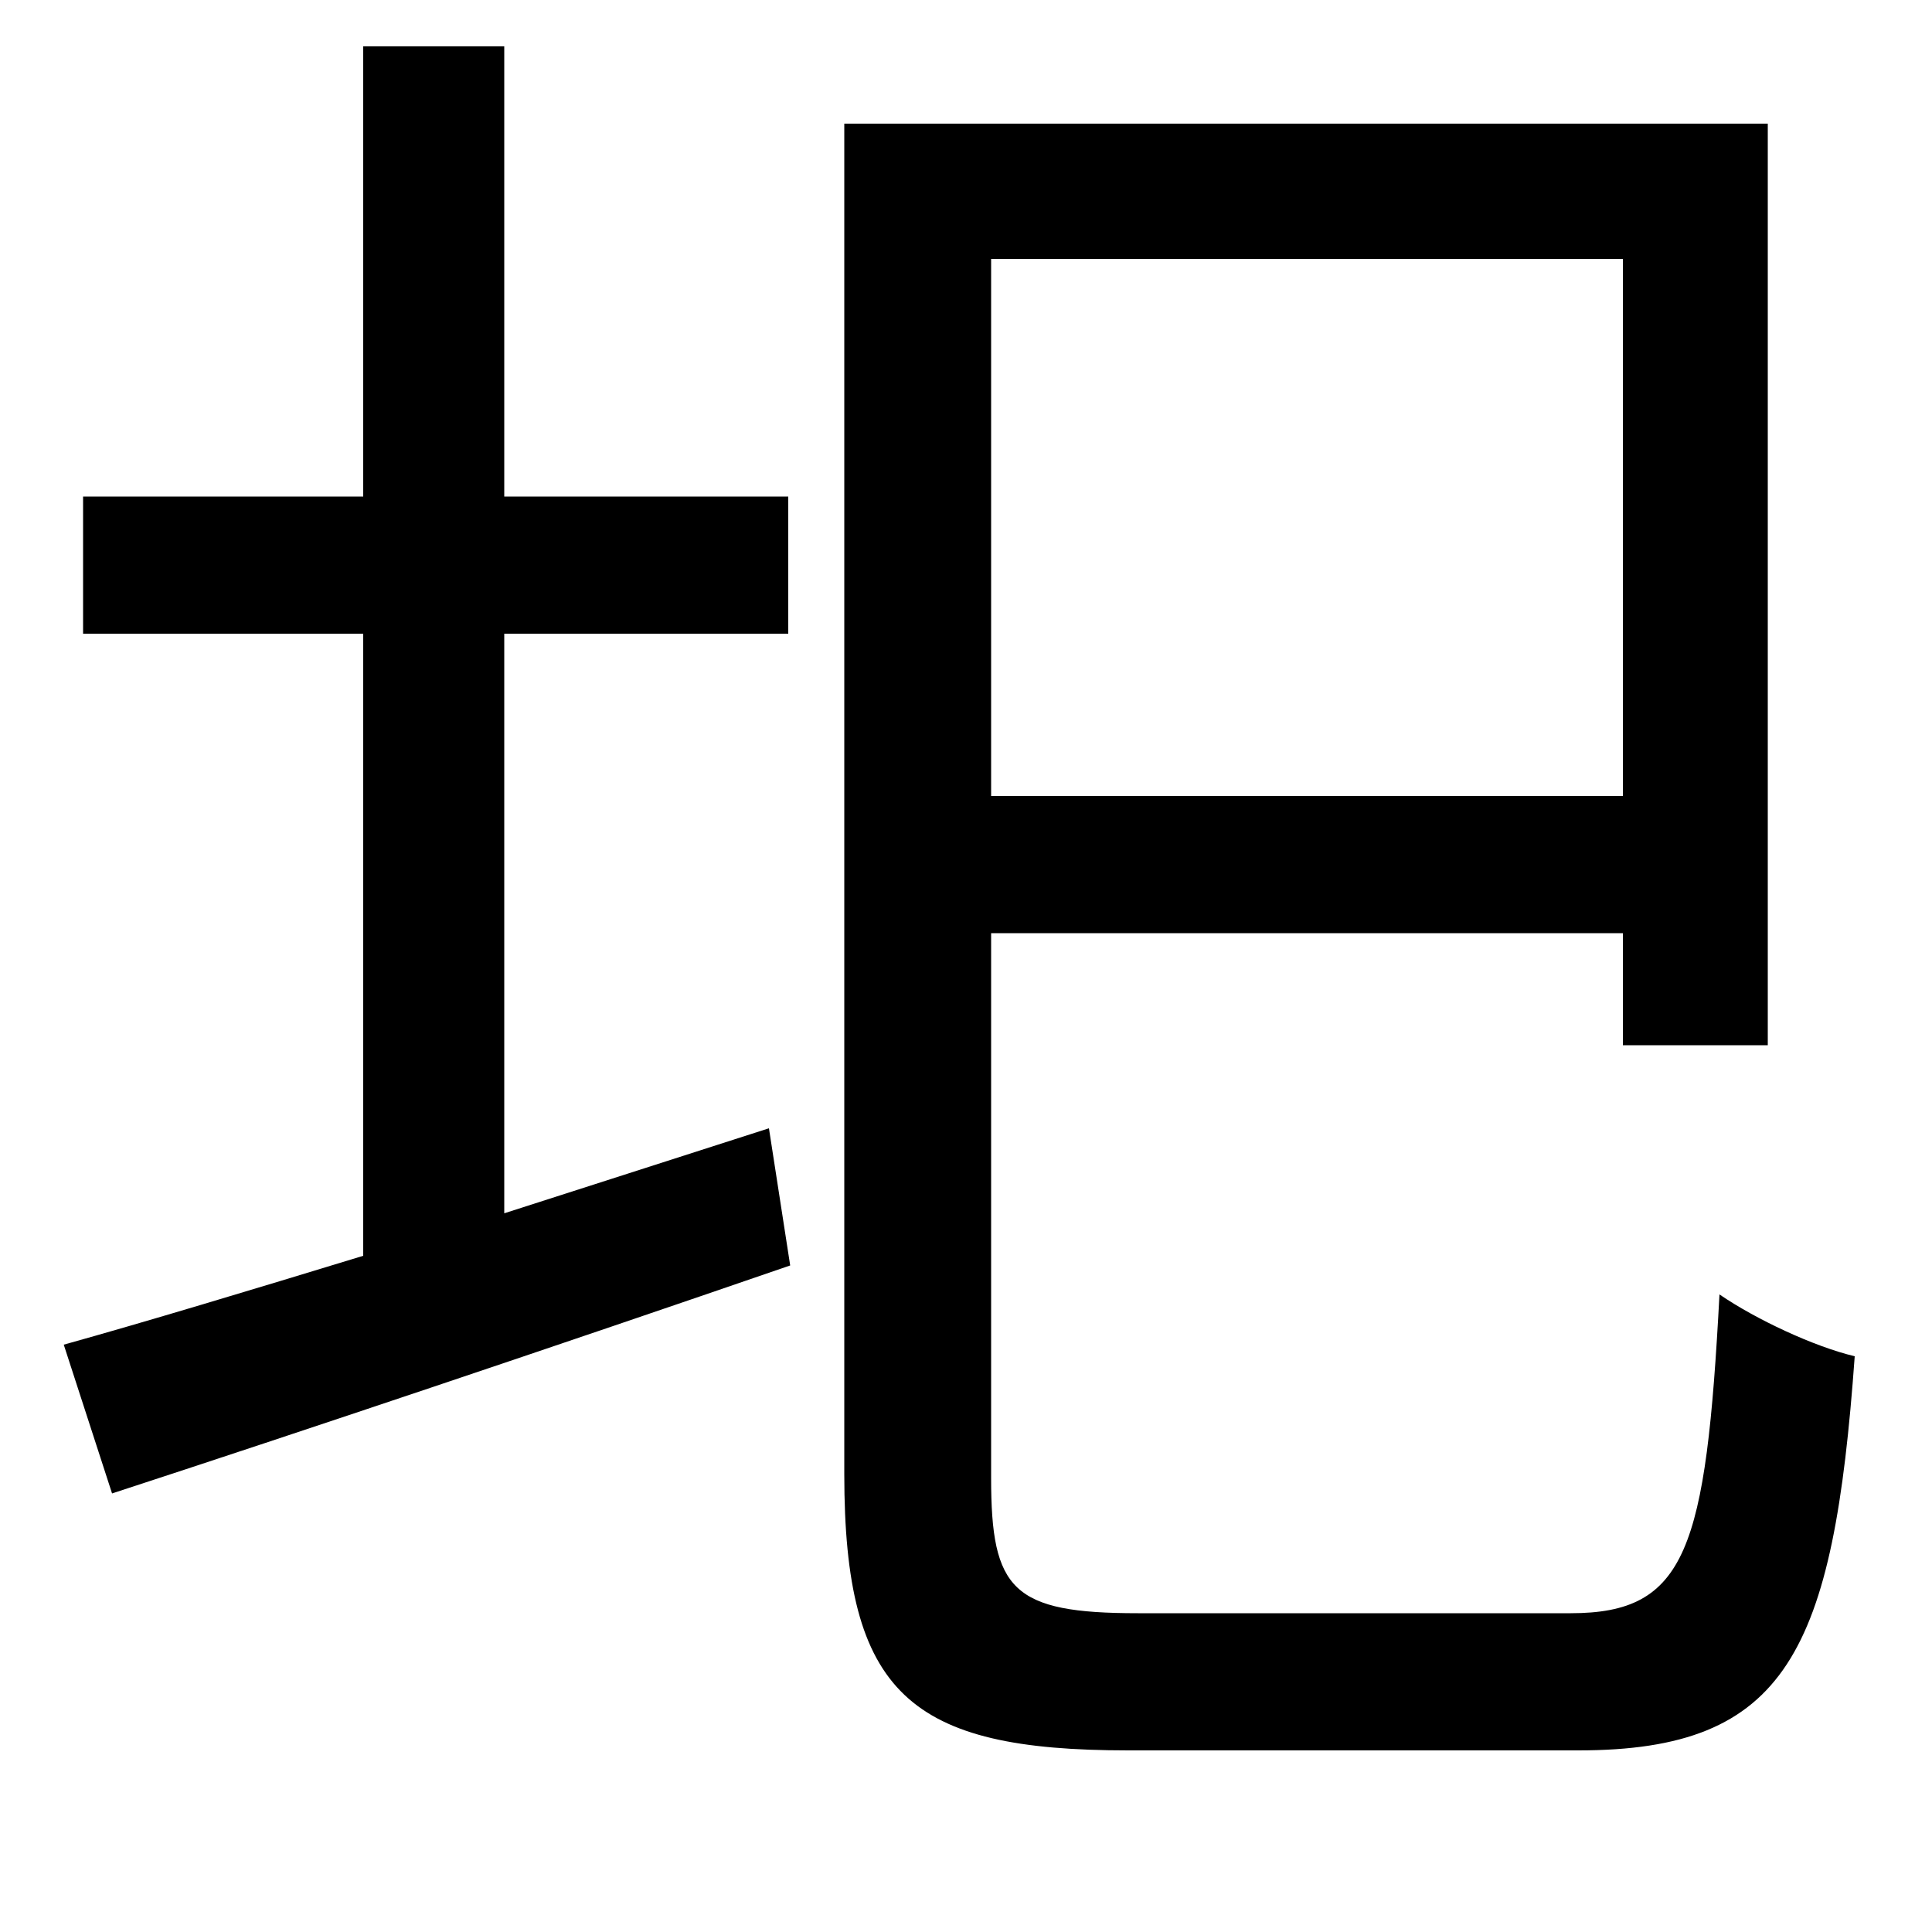 <svg xmlns="http://www.w3.org/2000/svg"
    viewBox="0 0 1000 1000">
  <!--
© 2014-2021 Adobe (http://www.adobe.com/).
Noto is a trademark of Google Inc.
This Font Software is licensed under the SIL Open Font License, Version 1.1. This Font Software is distributed on an "AS IS" BASIS, WITHOUT WARRANTIES OR CONDITIONS OF ANY KIND, either express or implied. See the SIL Open Font License for the specific language, permissions and limitations governing your use of this Font Software.
http://scripts.sil.org/OFL
  -->
<path d="M437 64L437 763C437 877 471 906 584 906 609 906 791 906 817 906 925 906 949 855 960 702 939 697 909 683 890 670 883 802 873 835 813 835 775 835 620 835 589 835 524 835 513 823 513 765L513 483 840 483 840 541 915 541 915 64ZM513 412L513 134 840 134 840 412ZM33 696L58 773C156 741 287 697 409 655L398 584 261 628 261 328 408 328 408 257 261 257 261 24 188 24 188 257 43 257 43 328 188 328 188 650C129 668 76 684 33 696Z"/>
</svg>